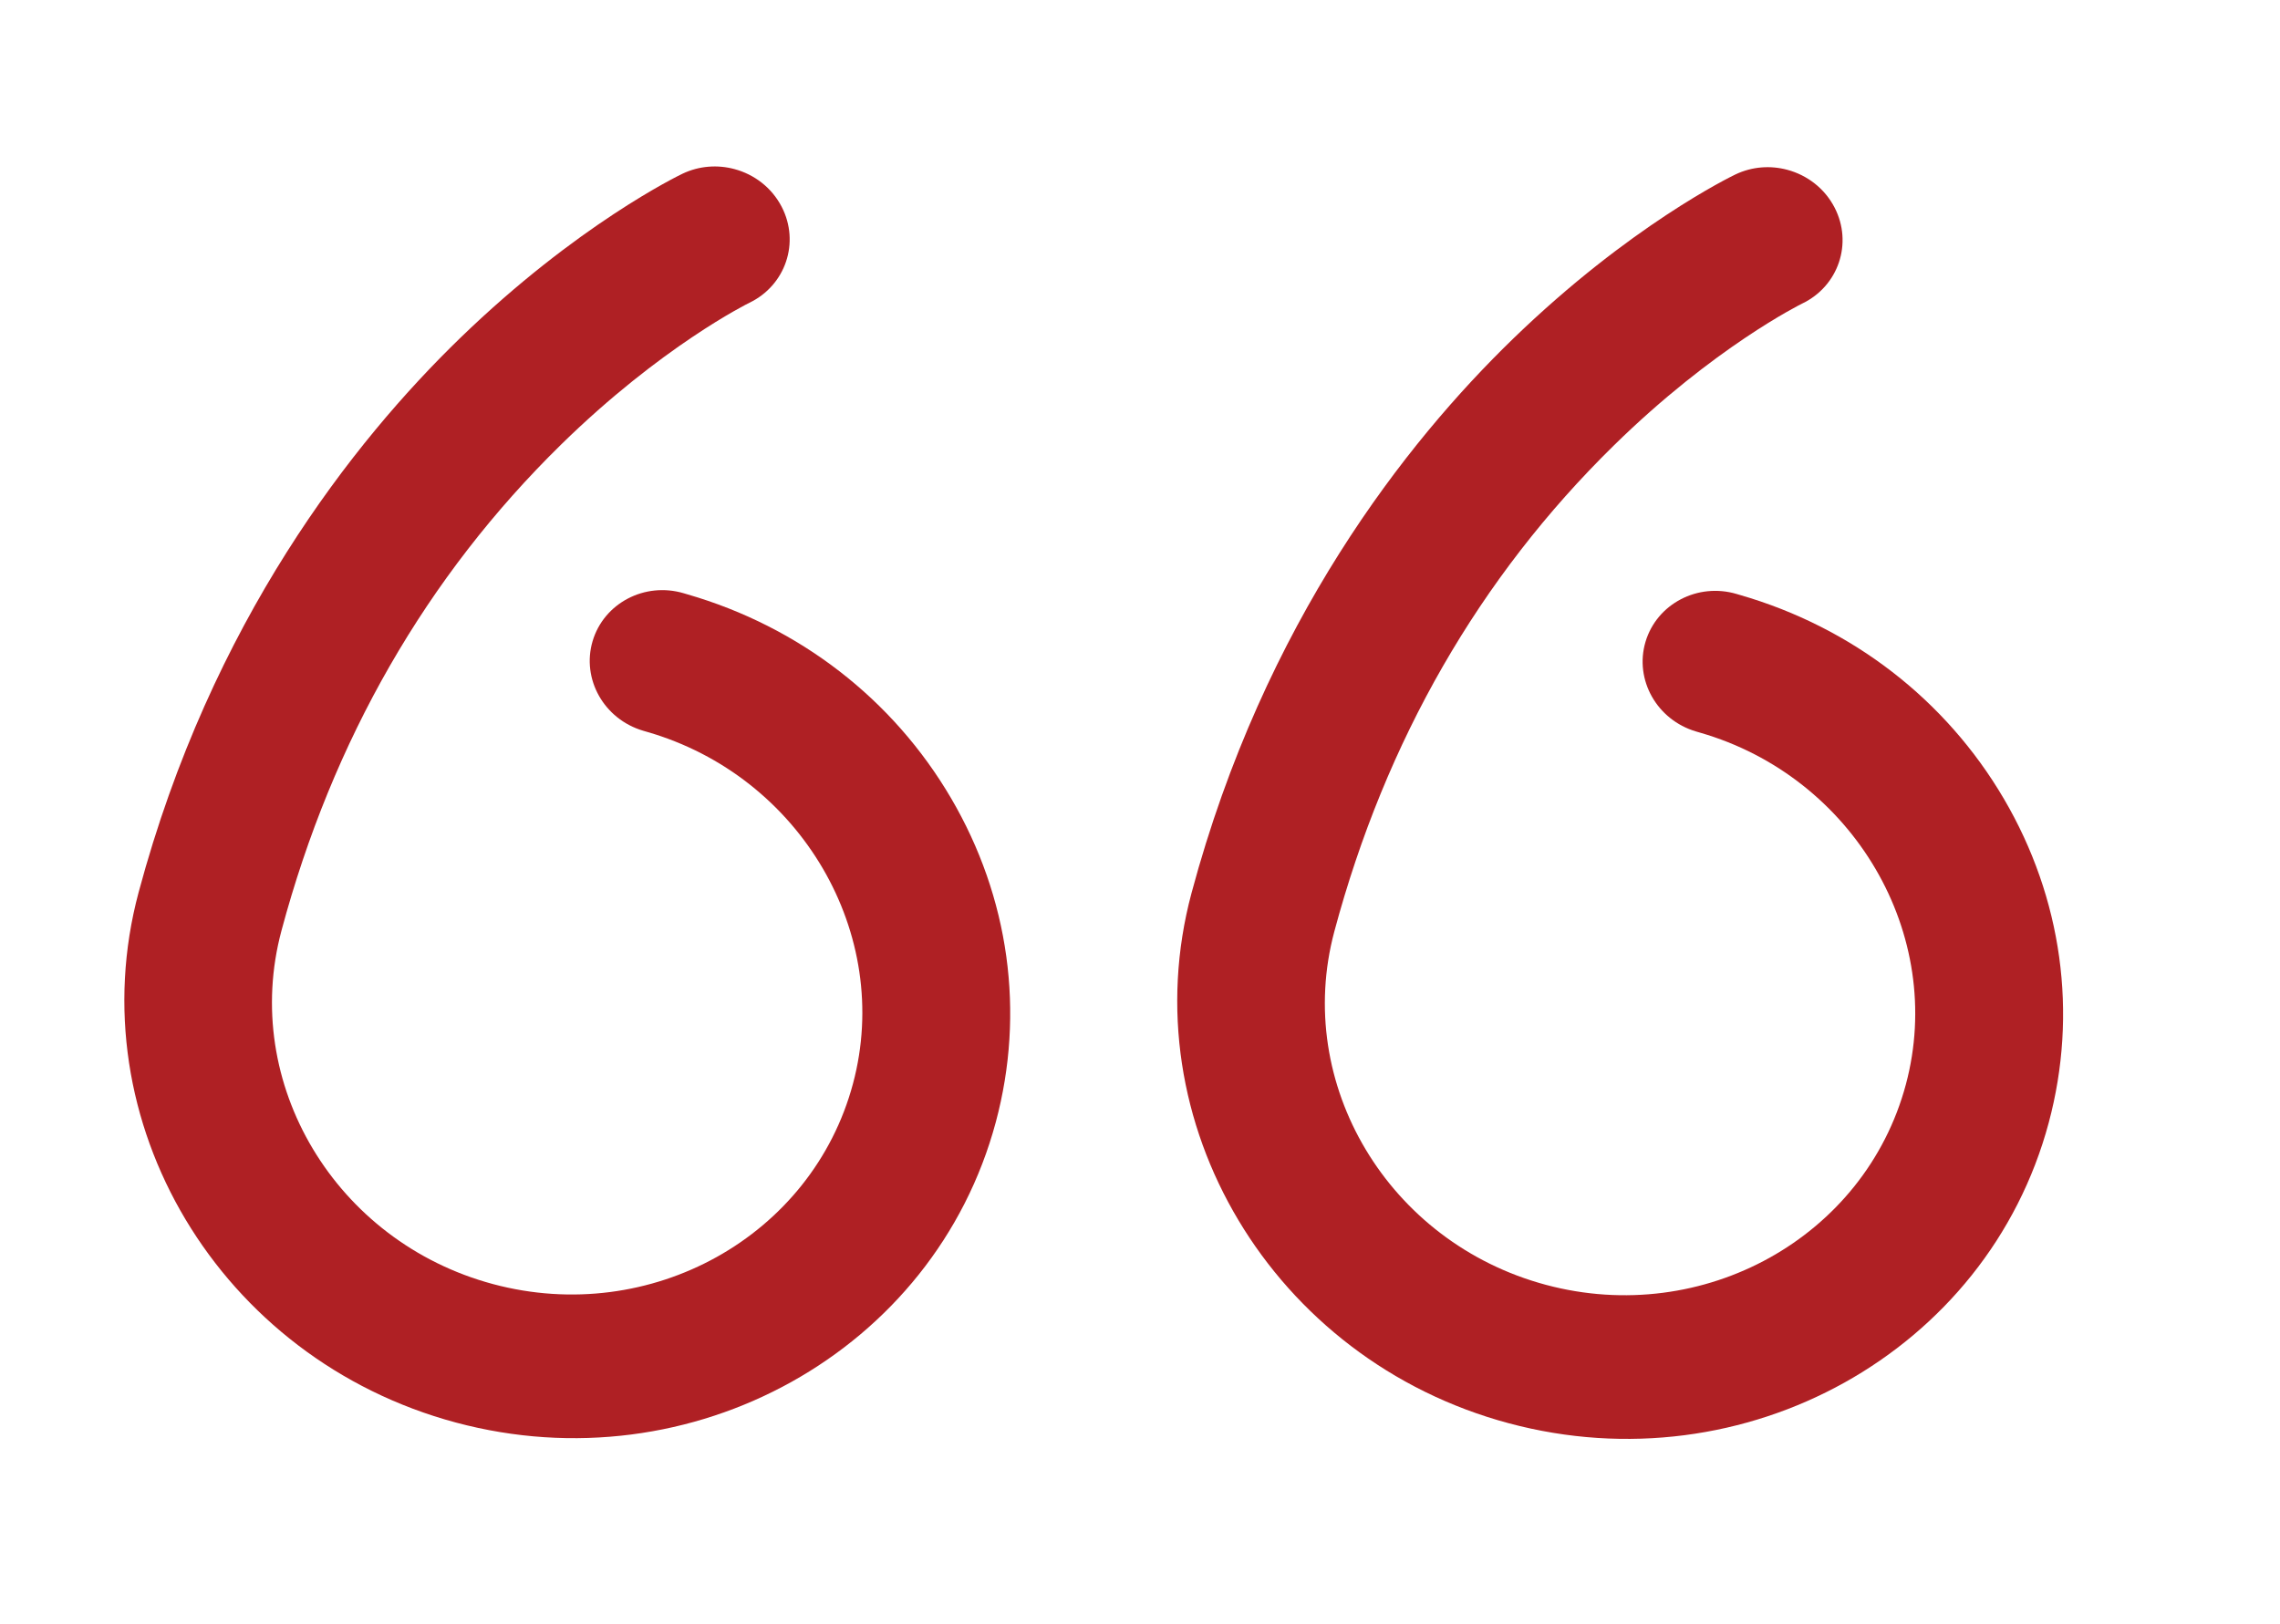 <svg width="73" height="52" viewBox="0 0 73 52" fill="none" xmlns="http://www.w3.org/2000/svg">
<path d="M14.597 45.554C22.164 47.581 29.919 43.264 31.884 35.93C32.824 32.423 32.314 28.74 30.45 25.559C28.59 22.385 25.59 20.067 22.003 19.031L21.899 19C20.645 18.624 19.335 19.315 18.974 20.53C18.614 21.745 19.338 23.03 20.592 23.4L20.718 23.437C25.637 24.855 28.595 29.91 27.31 34.704C26 39.594 20.83 42.472 15.785 41.12C10.741 39.768 7.702 34.691 9.012 29.802C10.649 23.695 13.657 18.461 17.955 14.246C21.167 11.095 23.943 9.72 23.995 9.695C25.154 9.137 25.617 7.763 25.028 6.623C24.709 6.006 24.147 5.583 23.513 5.414C22.976 5.27 22.387 5.308 21.852 5.563C21.716 5.628 18.48 7.196 14.735 10.823C11.322 14.131 6.764 19.896 4.438 28.576C2.473 35.91 7.03 43.526 14.597 45.554Z" fill="#af2024"/>
<path d="M48.308 45.577C55.875 47.605 63.63 43.288 65.595 35.954C66.535 32.447 66.025 28.763 64.161 25.582C62.3 22.408 59.301 20.09 55.714 19.054L55.61 19.023C54.358 18.648 53.046 19.338 52.685 20.553C52.325 21.768 53.049 23.053 54.303 23.424L54.429 23.461C59.348 24.878 62.305 29.933 61.021 34.728C59.711 39.617 54.541 42.495 49.496 41.144C44.452 39.792 41.413 34.715 42.723 29.825C44.36 23.718 47.368 18.485 51.666 14.27C54.877 11.119 57.654 9.744 57.705 9.719C58.865 9.161 59.328 7.787 58.739 6.647C58.42 6.029 57.858 5.607 57.224 5.437C56.687 5.293 56.098 5.331 55.563 5.587C55.427 5.652 52.191 7.219 48.446 10.847C45.032 14.154 40.475 19.919 38.149 28.6C36.184 35.934 40.741 43.55 48.308 45.577Z" fill="#af2024"/>
</svg>
